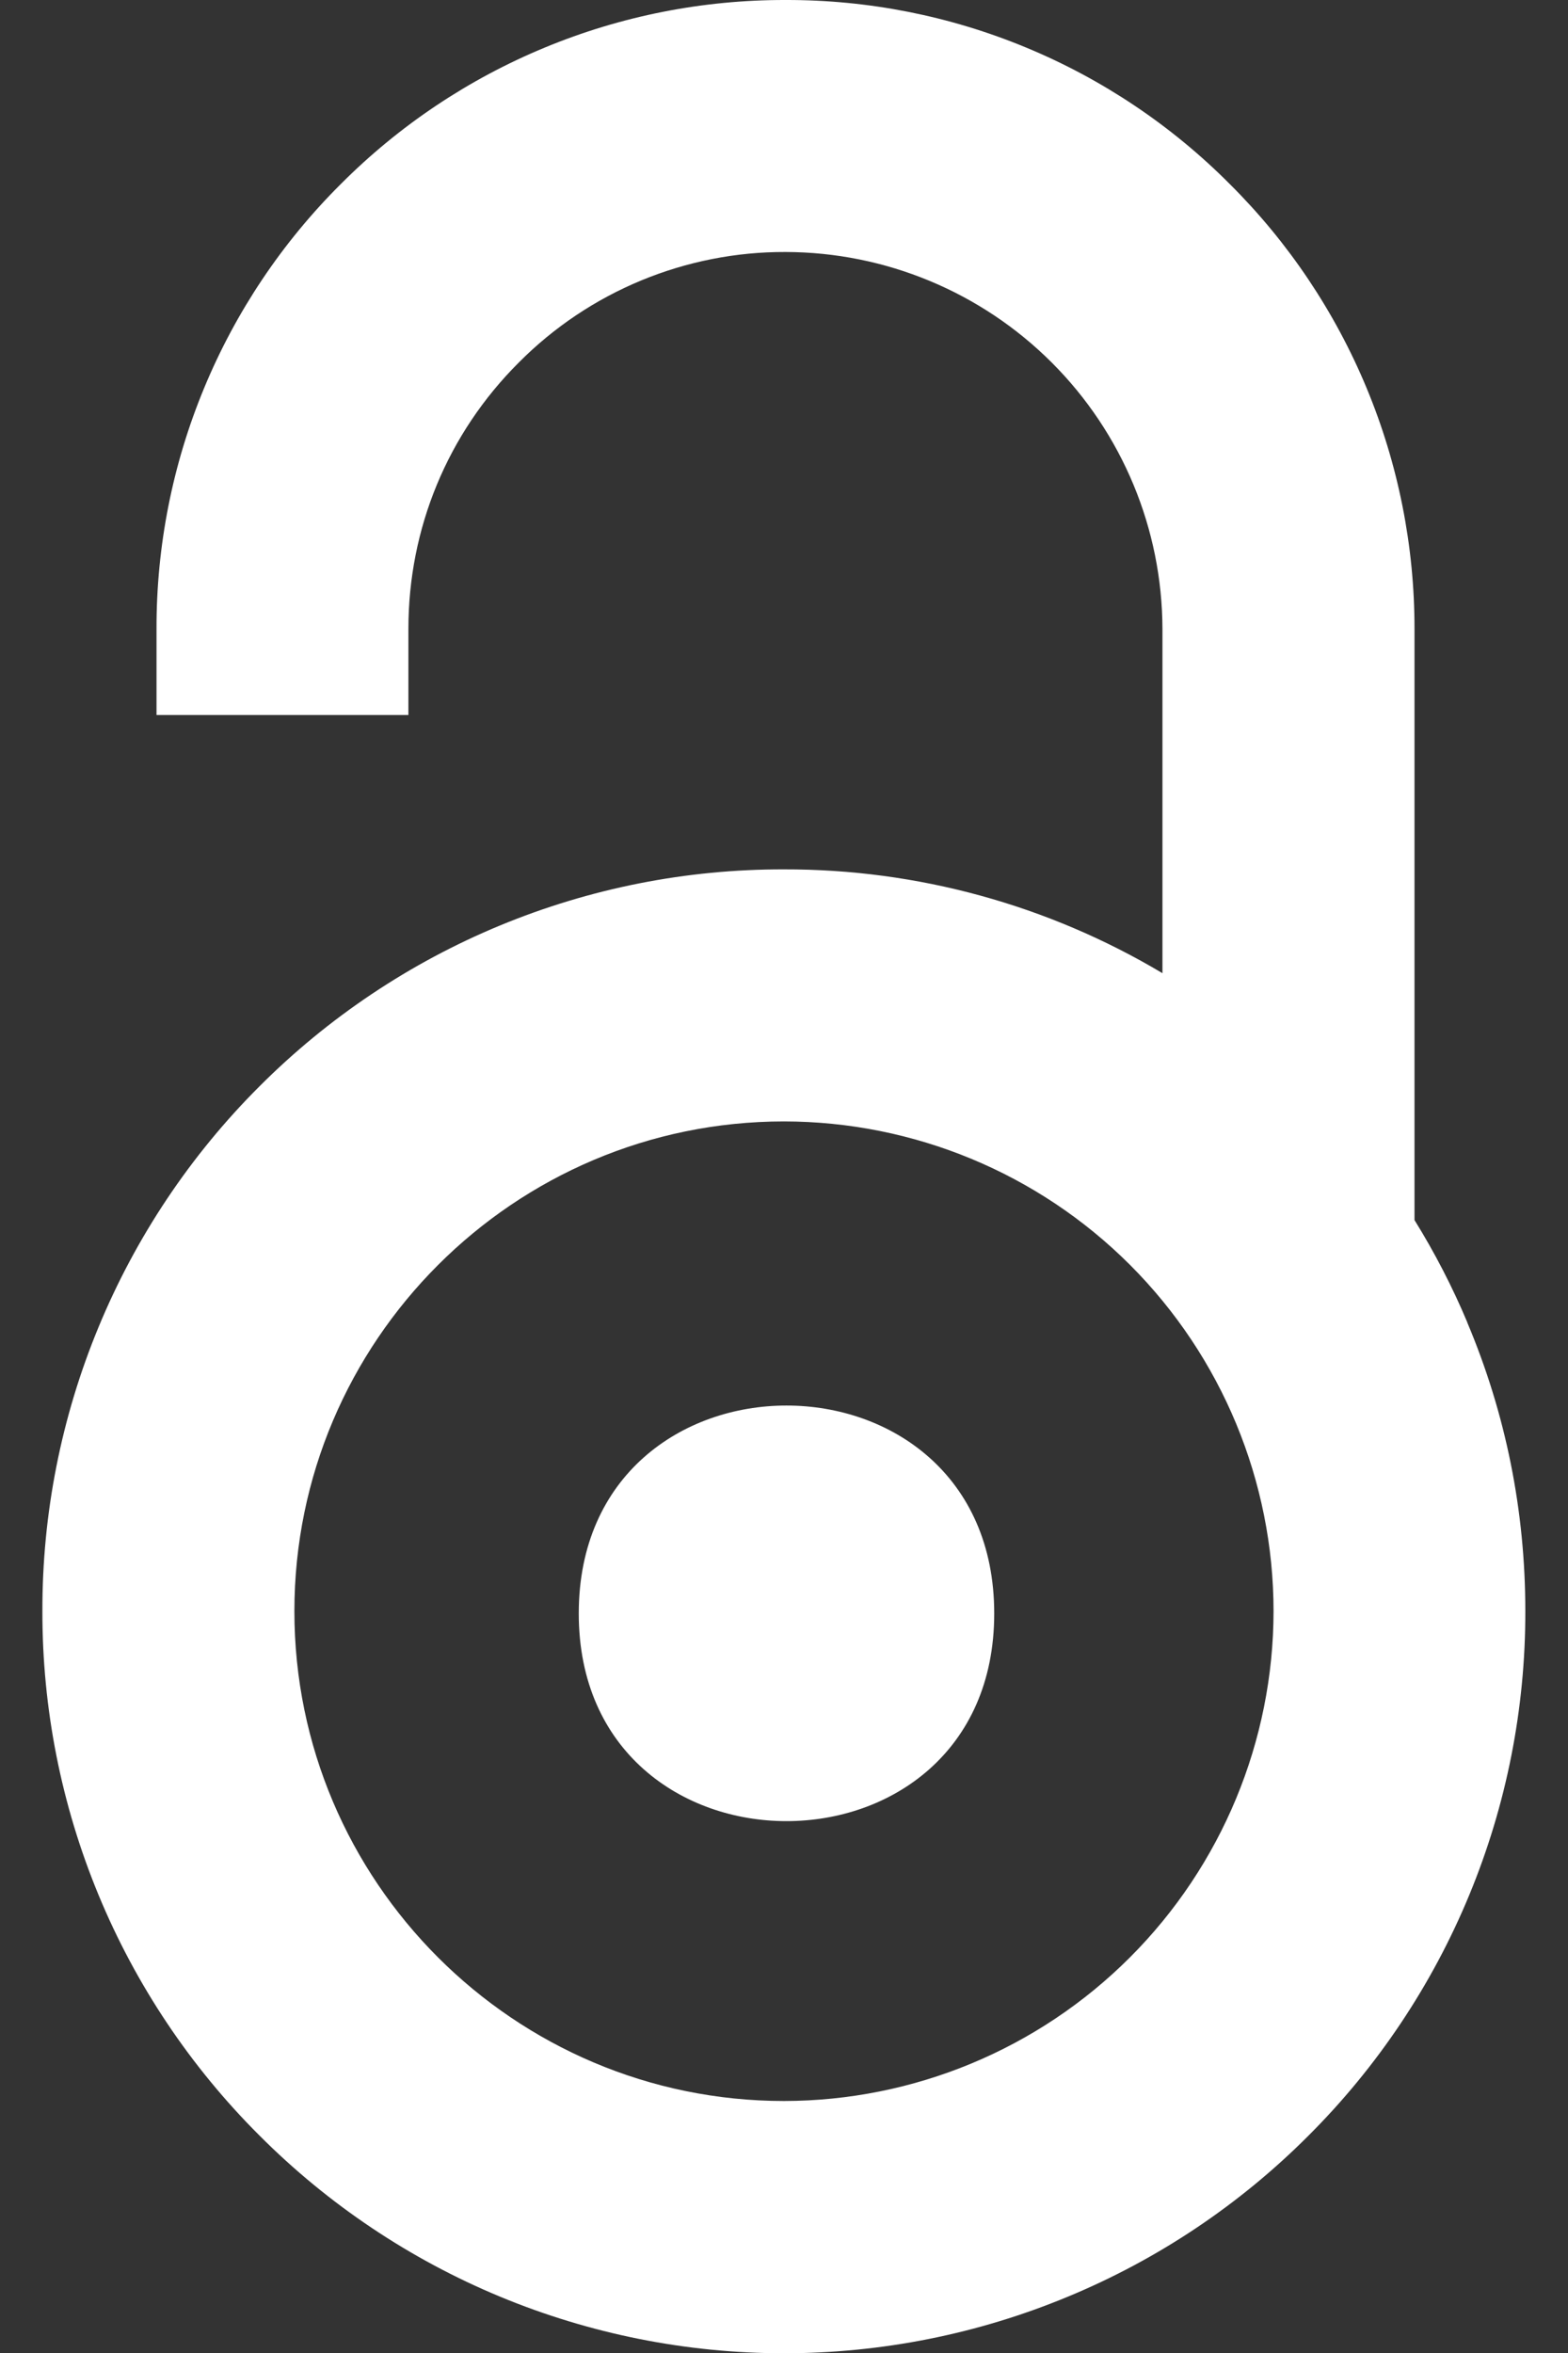 <svg width="28" height="42" viewBox="0 0 28 42" fill="none" xmlns="http://www.w3.org/2000/svg">
<rect x="0" y="0" width="28" height="42" fill="#333333" stroke="none"/>
<path d="M26.202 23.604C25.936 22.971 25.621 22.361 25.259 21.778V11.225C25.26 9.75 24.97 8.289 24.404 6.927C23.838 5.565 23.009 4.328 21.963 3.288C20.923 2.242 19.686 1.413 18.324 0.849C16.962 0.284 15.501 -0.004 14.026 4.64498e-05C12.551 -0.003 11.089 0.285 9.726 0.85C8.362 1.414 7.124 2.243 6.083 3.288C5.038 4.328 4.209 5.565 3.645 6.927C3.08 8.289 2.792 9.75 2.795 11.225V12.763H7.293V11.225C7.293 9.434 7.99 7.739 9.268 6.467C9.892 5.84 10.633 5.344 11.45 5.006C12.267 4.668 13.142 4.495 14.026 4.498C15.81 4.501 17.519 5.211 18.781 6.471C20.043 7.732 20.753 9.441 20.758 11.225V17.371C18.714 16.152 16.377 15.512 13.997 15.518C12.258 15.514 10.535 15.855 8.927 16.52C7.32 17.185 5.86 18.162 4.631 19.393C3.4 20.622 2.424 22.082 1.759 23.69C1.094 25.297 0.753 27.02 0.757 28.759C0.754 30.498 1.095 32.219 1.76 33.825C2.425 35.431 3.401 36.889 4.631 38.116C5.86 39.348 7.32 40.326 8.926 40.993C10.533 41.66 12.256 42.004 13.996 42.005C15.736 42.005 17.459 41.663 19.066 40.996C20.674 40.331 22.134 39.354 23.363 38.123C24.595 36.894 25.571 35.435 26.236 33.827C26.901 32.22 27.241 30.497 27.238 28.758C27.238 26.973 26.89 25.237 26.2 23.603L26.202 23.604ZM14 37.502C9.18 37.502 5.257 33.579 5.257 28.759C5.257 23.94 9.18 20.017 14 20.017C16.318 20.019 18.541 20.94 20.18 22.579C21.819 24.219 22.741 26.441 22.742 28.759C22.739 31.077 21.817 33.299 20.178 34.938C18.54 36.577 16.318 37.499 14 37.502ZM17.754 28.8C17.754 33.742 10.335 33.742 10.335 28.8C10.335 23.851 17.754 23.851 17.754 28.8Z" fill="white"/>
</svg>
